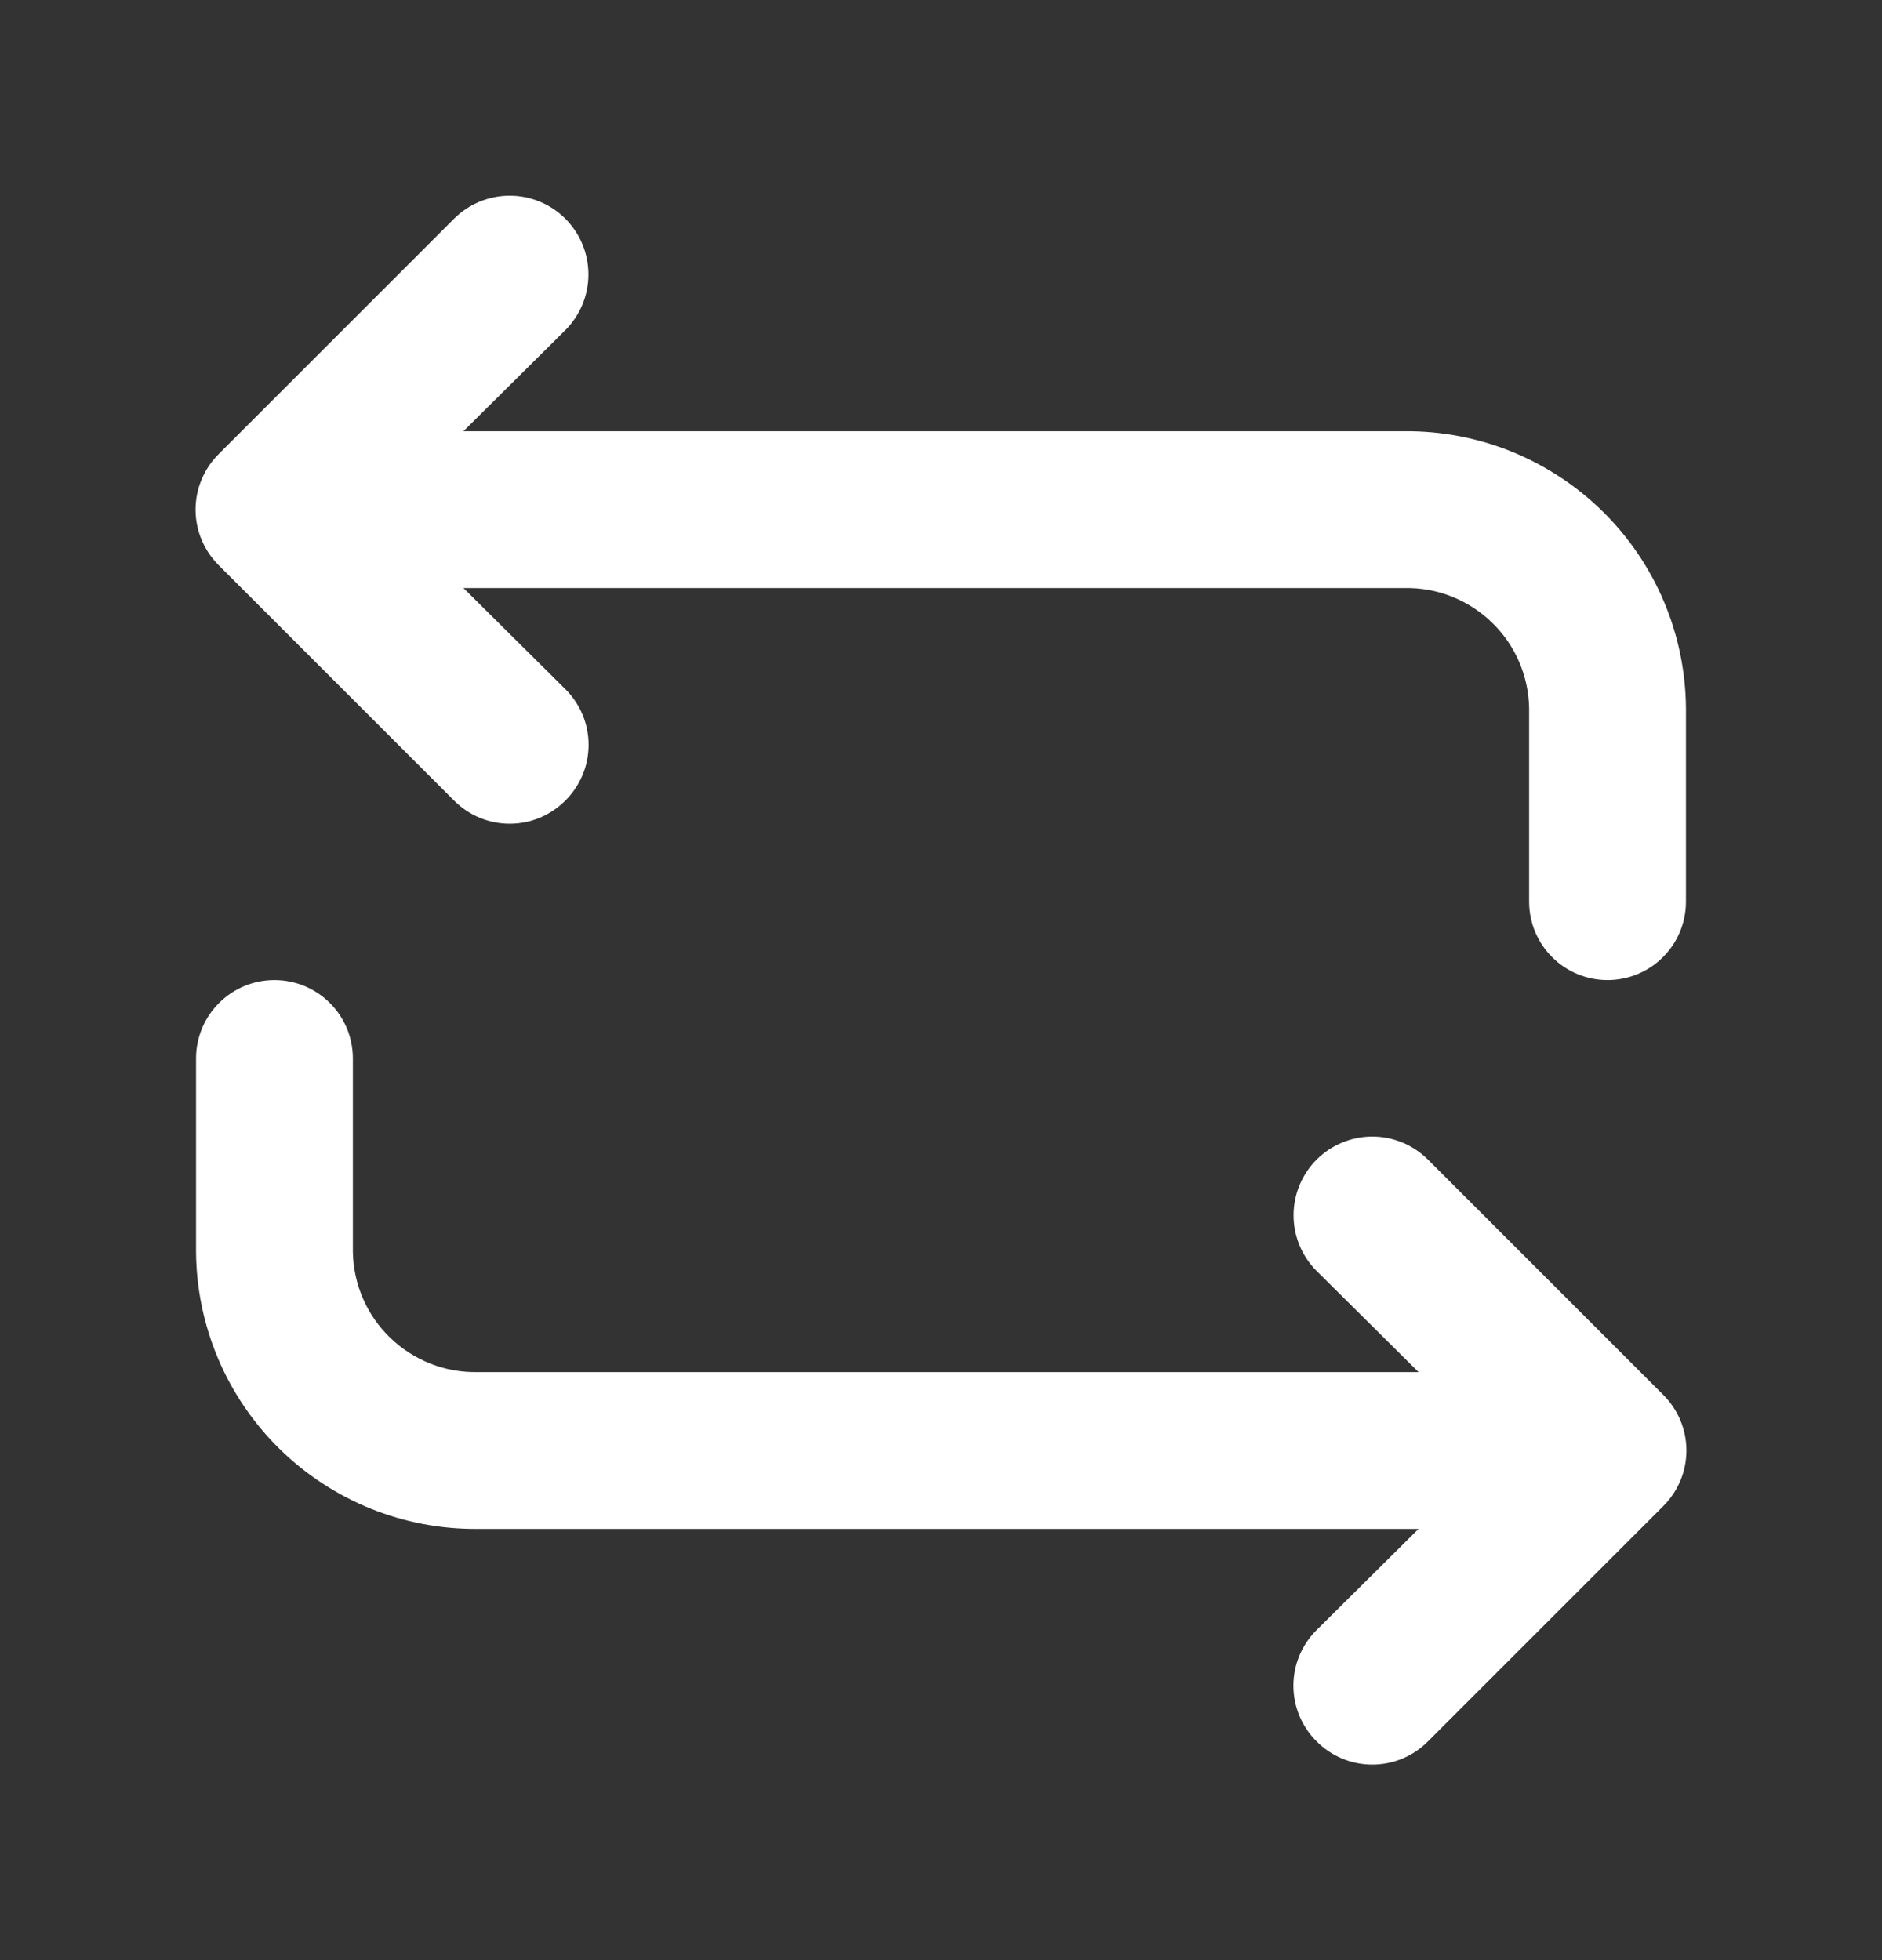 <svg width="24" height="25" viewBox="0 0 24 25" fill="none" xmlns="http://www.w3.org/2000/svg">
<rect x="0" y="0" width="24" height="25" fill="#333333" stroke="none"/>
<path d="M17.91 5.5H5.91L7.21 4.21C7.398 4.022 7.504 3.766 7.504 3.5C7.504 3.234 7.398 2.978 7.21 2.79C7.022 2.602 6.766 2.496 6.5 2.496C6.234 2.496 5.978 2.602 5.79 2.79L2.79 5.79C2.696 5.883 2.622 5.994 2.571 6.115C2.52 6.237 2.494 6.368 2.494 6.5C2.494 6.632 2.52 6.763 2.571 6.885C2.622 7.006 2.696 7.117 2.79 7.21L5.79 10.21C5.883 10.304 5.994 10.378 6.115 10.429C6.237 10.48 6.368 10.506 6.5 10.506C6.632 10.506 6.763 10.48 6.885 10.429C7.006 10.378 7.117 10.304 7.21 10.21C7.304 10.117 7.378 10.006 7.429 9.885C7.48 9.763 7.506 9.632 7.506 9.5C7.506 9.368 7.48 9.237 7.429 9.115C7.378 8.994 7.304 8.883 7.21 8.79L5.91 7.5H17.91C18.115 7.496 18.319 7.532 18.509 7.607C18.7 7.682 18.874 7.794 19.022 7.936C19.17 8.078 19.288 8.247 19.37 8.435C19.452 8.623 19.496 8.825 19.5 9.03V11.5C19.5 11.765 19.605 12.02 19.793 12.207C19.98 12.395 20.235 12.5 20.5 12.5C20.765 12.5 21.02 12.395 21.207 12.207C21.395 12.02 21.5 11.765 21.5 11.5V9.03C21.496 8.562 21.4 8.1 21.218 7.67C21.035 7.239 20.77 6.849 20.436 6.521C20.103 6.194 19.708 5.935 19.275 5.759C18.841 5.584 18.378 5.496 17.91 5.5ZM18.21 14.79C18.022 14.602 17.766 14.496 17.5 14.496C17.234 14.496 16.978 14.602 16.79 14.79C16.602 14.978 16.496 15.234 16.496 15.5C16.496 15.766 16.602 16.022 16.79 16.21L18.09 17.5H6.09C5.885 17.504 5.681 17.468 5.491 17.393C5.3 17.318 5.126 17.206 4.978 17.064C4.83 16.922 4.712 16.753 4.63 16.565C4.548 16.377 4.504 16.175 4.5 15.97V13.5C4.5 13.235 4.395 12.98 4.207 12.793C4.02 12.605 3.765 12.5 3.5 12.5C3.235 12.5 2.98 12.605 2.793 12.793C2.605 12.98 2.5 13.235 2.5 13.5V15.97C2.504 16.438 2.6 16.9 2.782 17.33C2.965 17.761 3.231 18.151 3.564 18.479C3.897 18.806 4.292 19.065 4.725 19.241C5.159 19.416 5.622 19.504 6.09 19.5H18.09L16.79 20.79C16.696 20.883 16.622 20.994 16.571 21.115C16.52 21.237 16.494 21.368 16.494 21.5C16.494 21.632 16.52 21.763 16.571 21.885C16.622 22.006 16.696 22.117 16.79 22.21C16.883 22.304 16.994 22.378 17.115 22.429C17.237 22.48 17.368 22.506 17.5 22.506C17.632 22.506 17.763 22.48 17.885 22.429C18.006 22.378 18.117 22.304 18.21 22.21L21.21 19.21C21.304 19.117 21.378 19.006 21.429 18.885C21.48 18.763 21.506 18.632 21.506 18.5C21.506 18.368 21.48 18.237 21.429 18.115C21.378 17.994 21.304 17.883 21.21 17.79L18.21 14.79Z" fill="white"/>
</svg>
